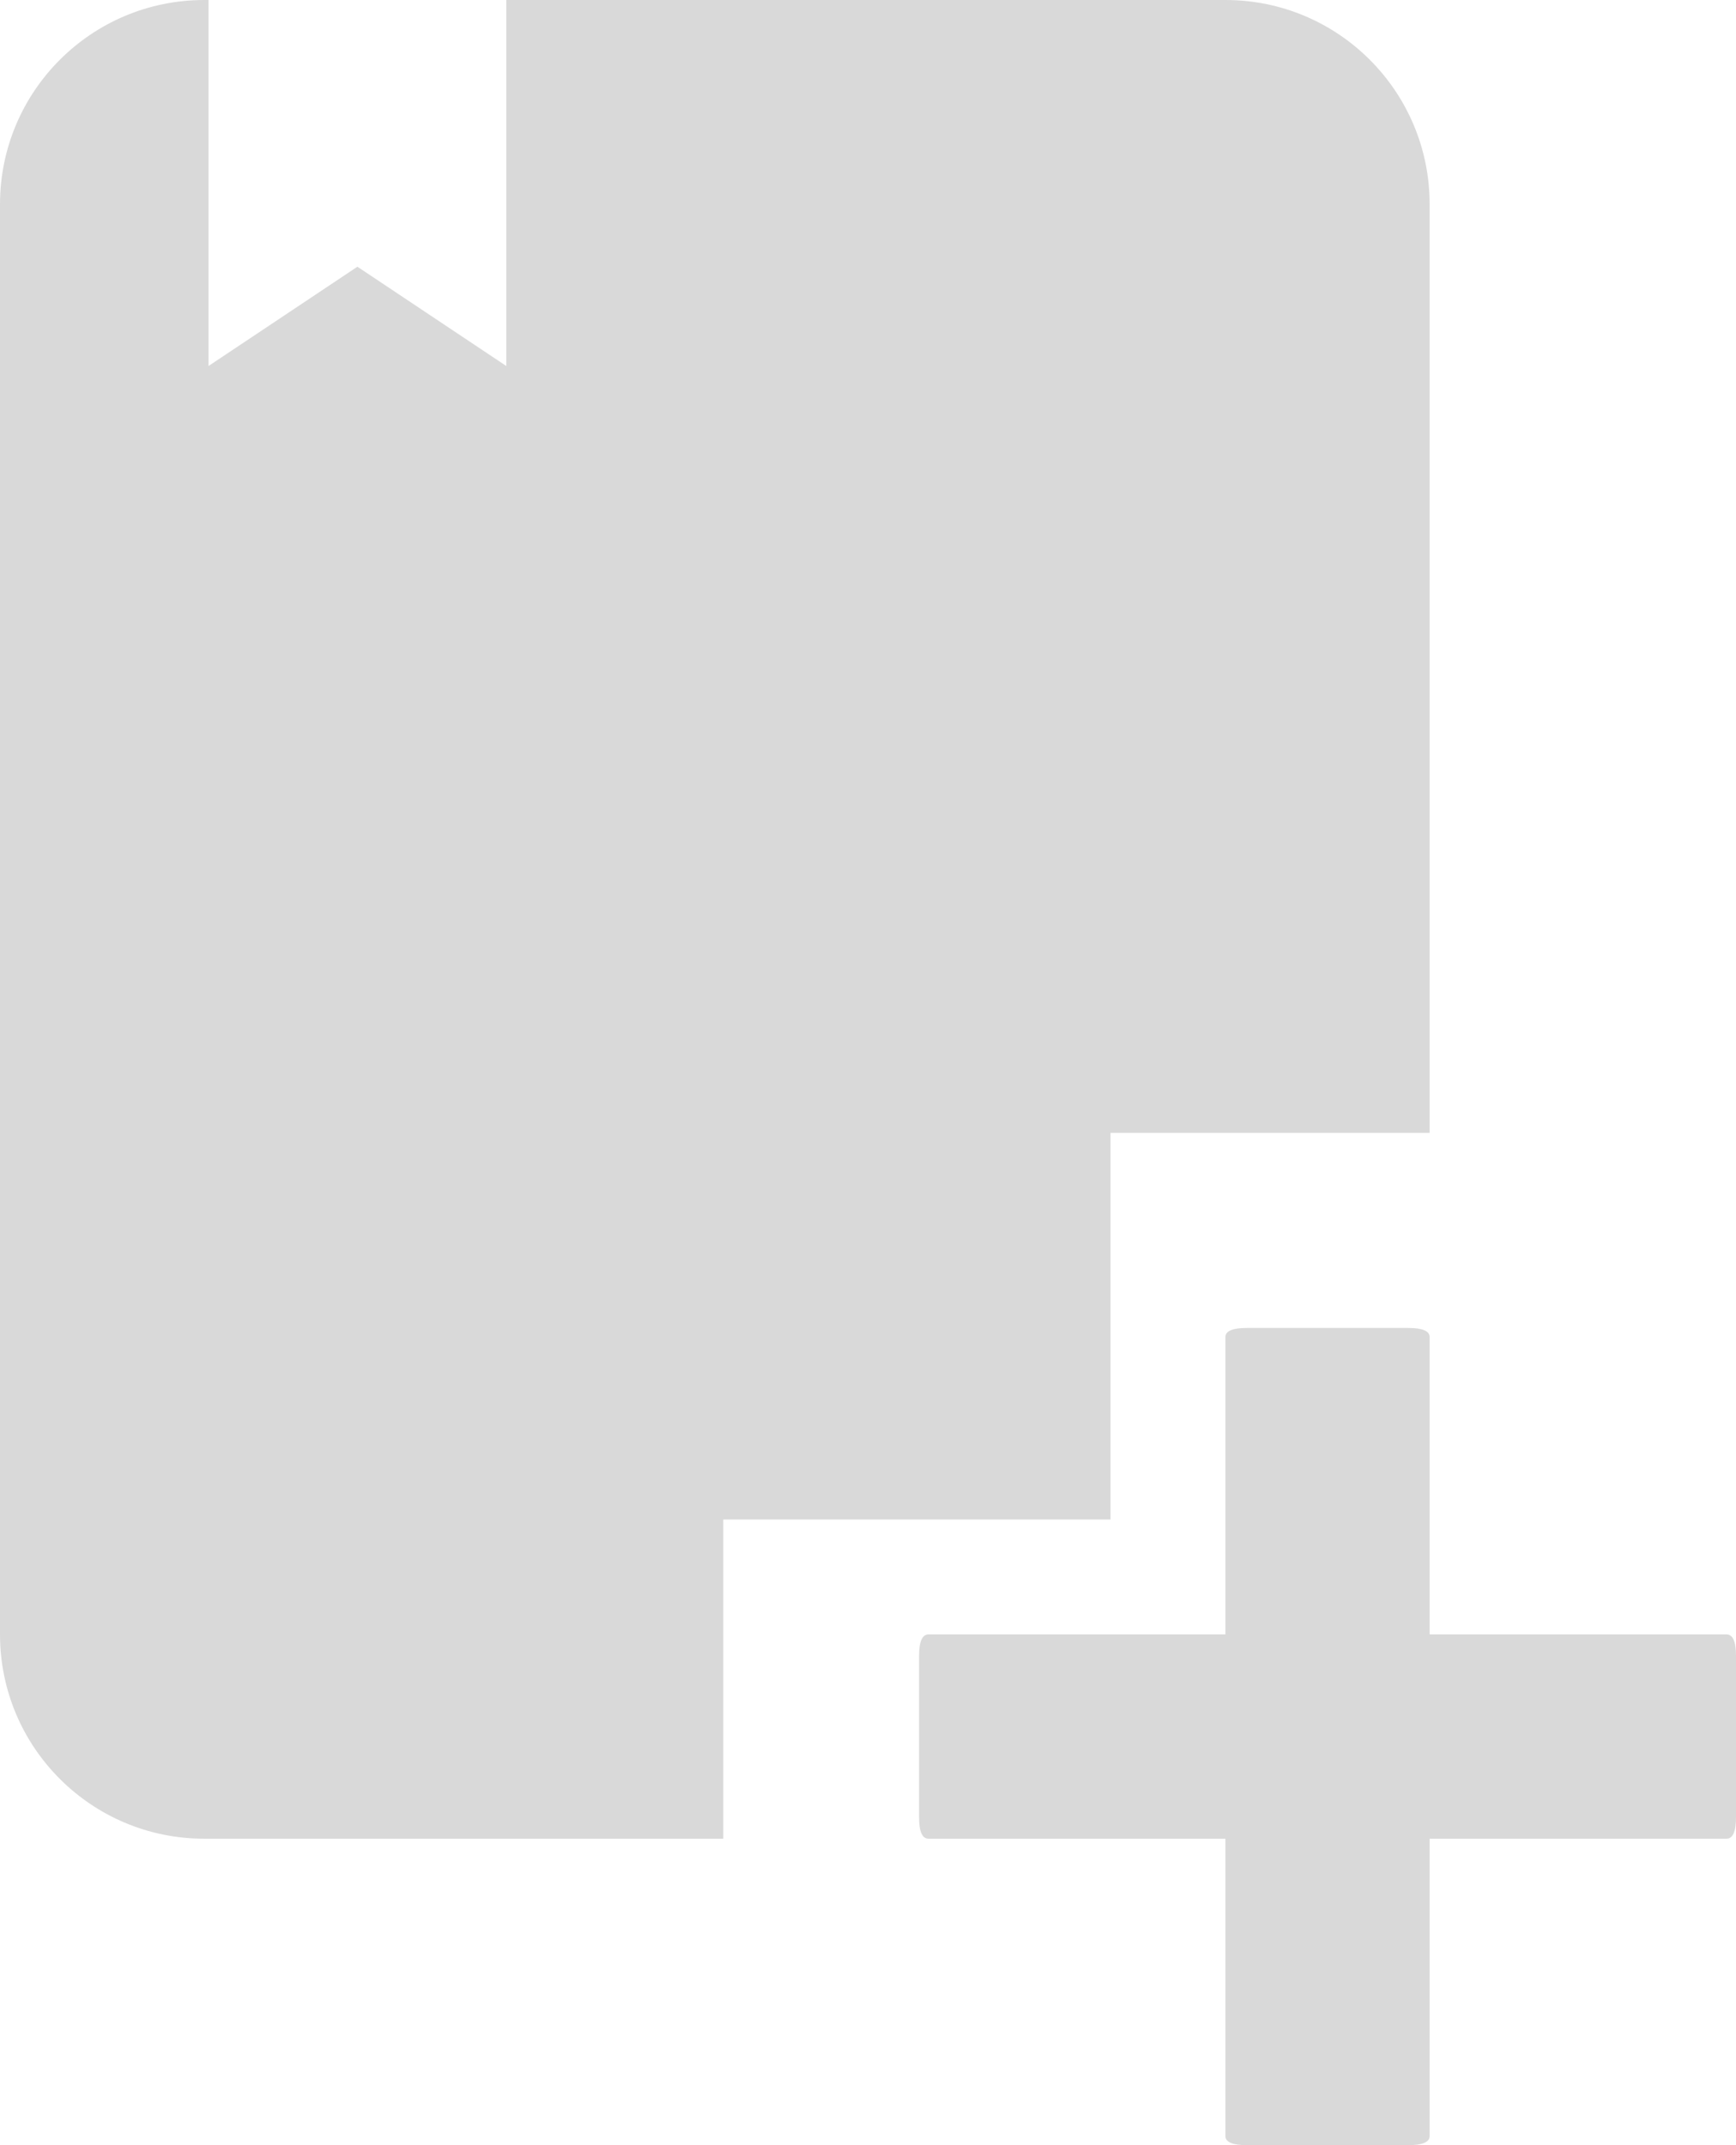 <svg width="17" height="21" viewBox="0 0 17 21" fill="none" xmlns="http://www.w3.org/2000/svg">
<path fill-rule="evenodd" clip-rule="evenodd" d="M4.958 1.111V0H12C13.105 0 14 0.895 14 2V11.09H10.875V14.875H7.083V18H2C0.895 18 0 17.105 0 16V2C0 0.895 0.895 0 2 0H2.042V3.583L3.5 2.611L4.958 3.583V1.111ZM12.21 13H13.79C13.93 13 14 13.03 14 13.089V16H16.907C16.969 16 17 16.07 17 16.21V17.79C17 17.93 16.969 18 16.907 18H14V20.911C14 20.97 13.93 21 13.79 21H12.21C12.07 21 12 20.97 12 20.911V18H9.093C9.031 18 9 17.93 9 17.79V16.21C9 16.07 9.031 16 9.093 16H12V13.089C12 13.03 12.07 13 12.21 13Z" fill="#D9D9D9"/>
</svg>
